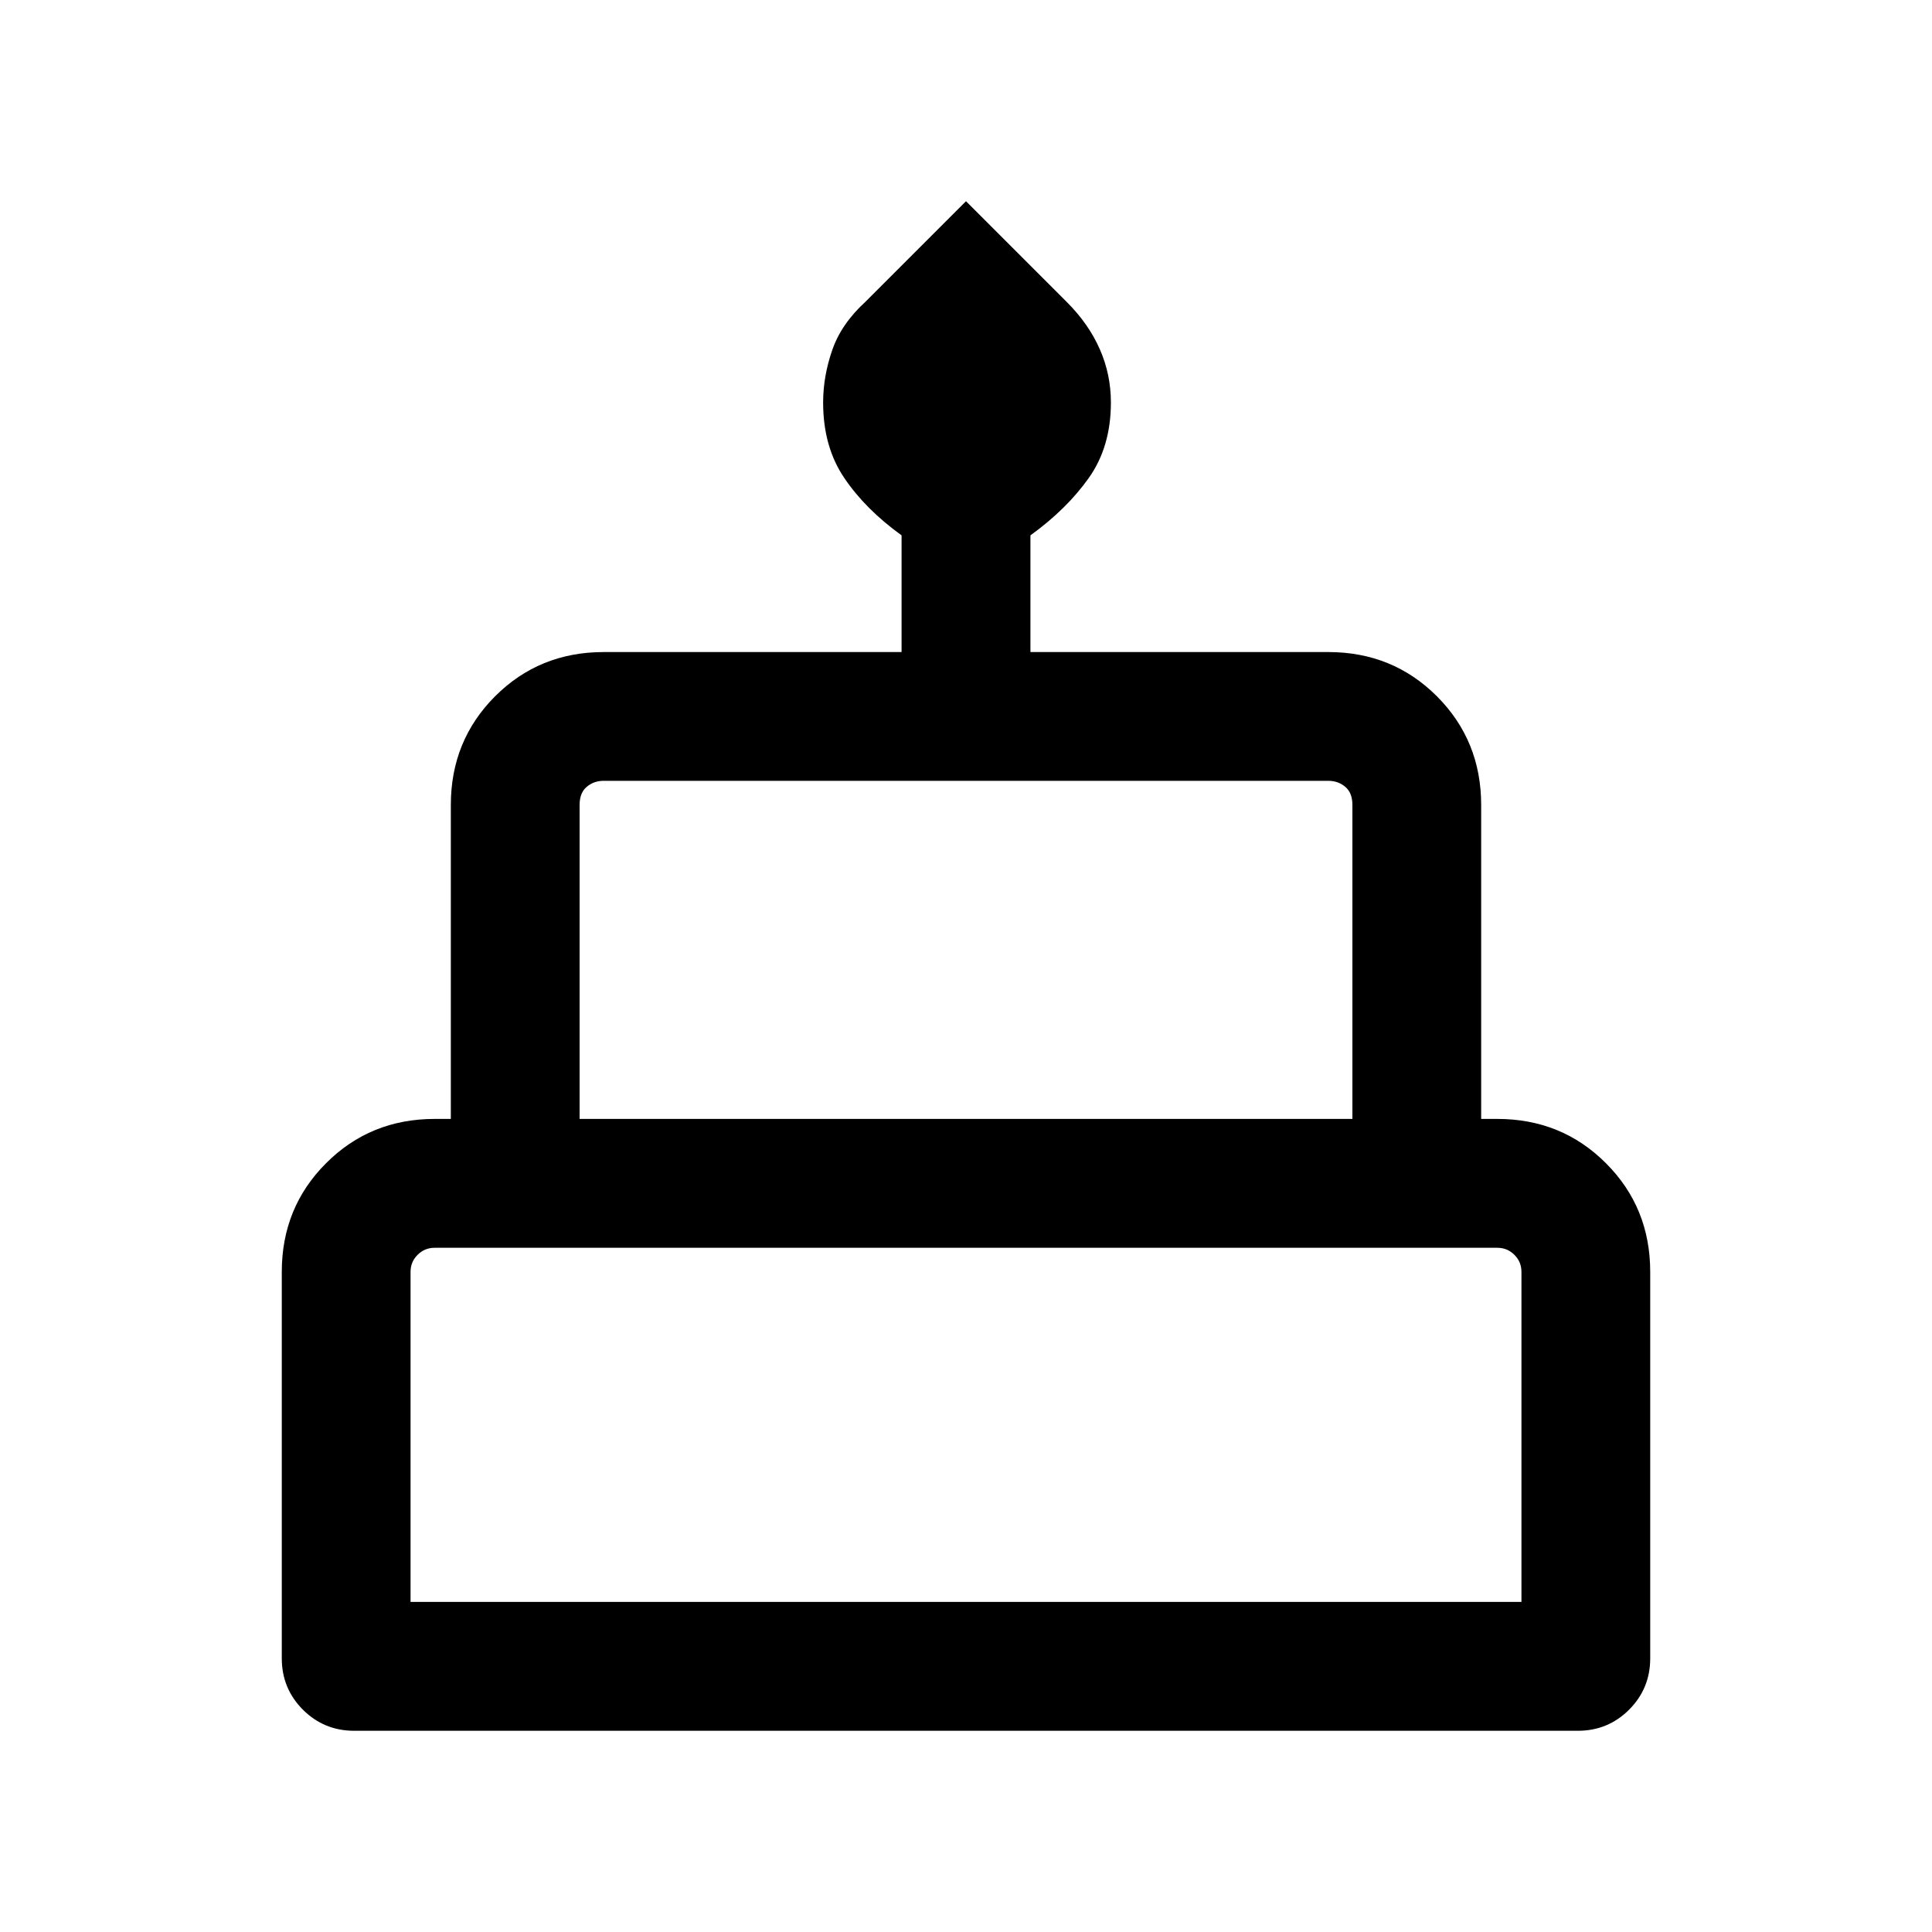 <svg xmlns="http://www.w3.org/2000/svg" viewBox="0 0 20 20"><path d="M3.667 17.917q-.313 0-.532-.219-.218-.219-.218-.531v-4q0-.667.458-1.125.458-.459 1.125-.459h.167v-3.25q0-.666.458-1.125.458-.458 1.125-.458h3.083V5.542q-.375-.271-.593-.594-.219-.323-.219-.781 0-.271.094-.542.093-.271.343-.5L10 2.083l1.042 1.042q.229.229.343.49.115.26.115.552 0 .458-.229.781t-.604.594V6.75h3.083q.667 0 1.125.458.458.459.458 1.125v3.25h.167q.667 0 1.125.459.458.458.458 1.125v4q0 .312-.218.531-.219.219-.532.219ZM6 11.583h8v-3.25q0-.125-.073-.187-.073-.063-.177-.063h-7.5q-.104 0-.177.063Q6 8.208 6 8.333Zm-1.75 5h11.5v-3.416q0-.105-.073-.177-.073-.073-.177-.073h-11q-.104 0-.177.073-.073.072-.073.177Zm1.75-5h8Zm-1.75 5h11.5Zm11.083-5H4.667h10.666Z"/></svg>
